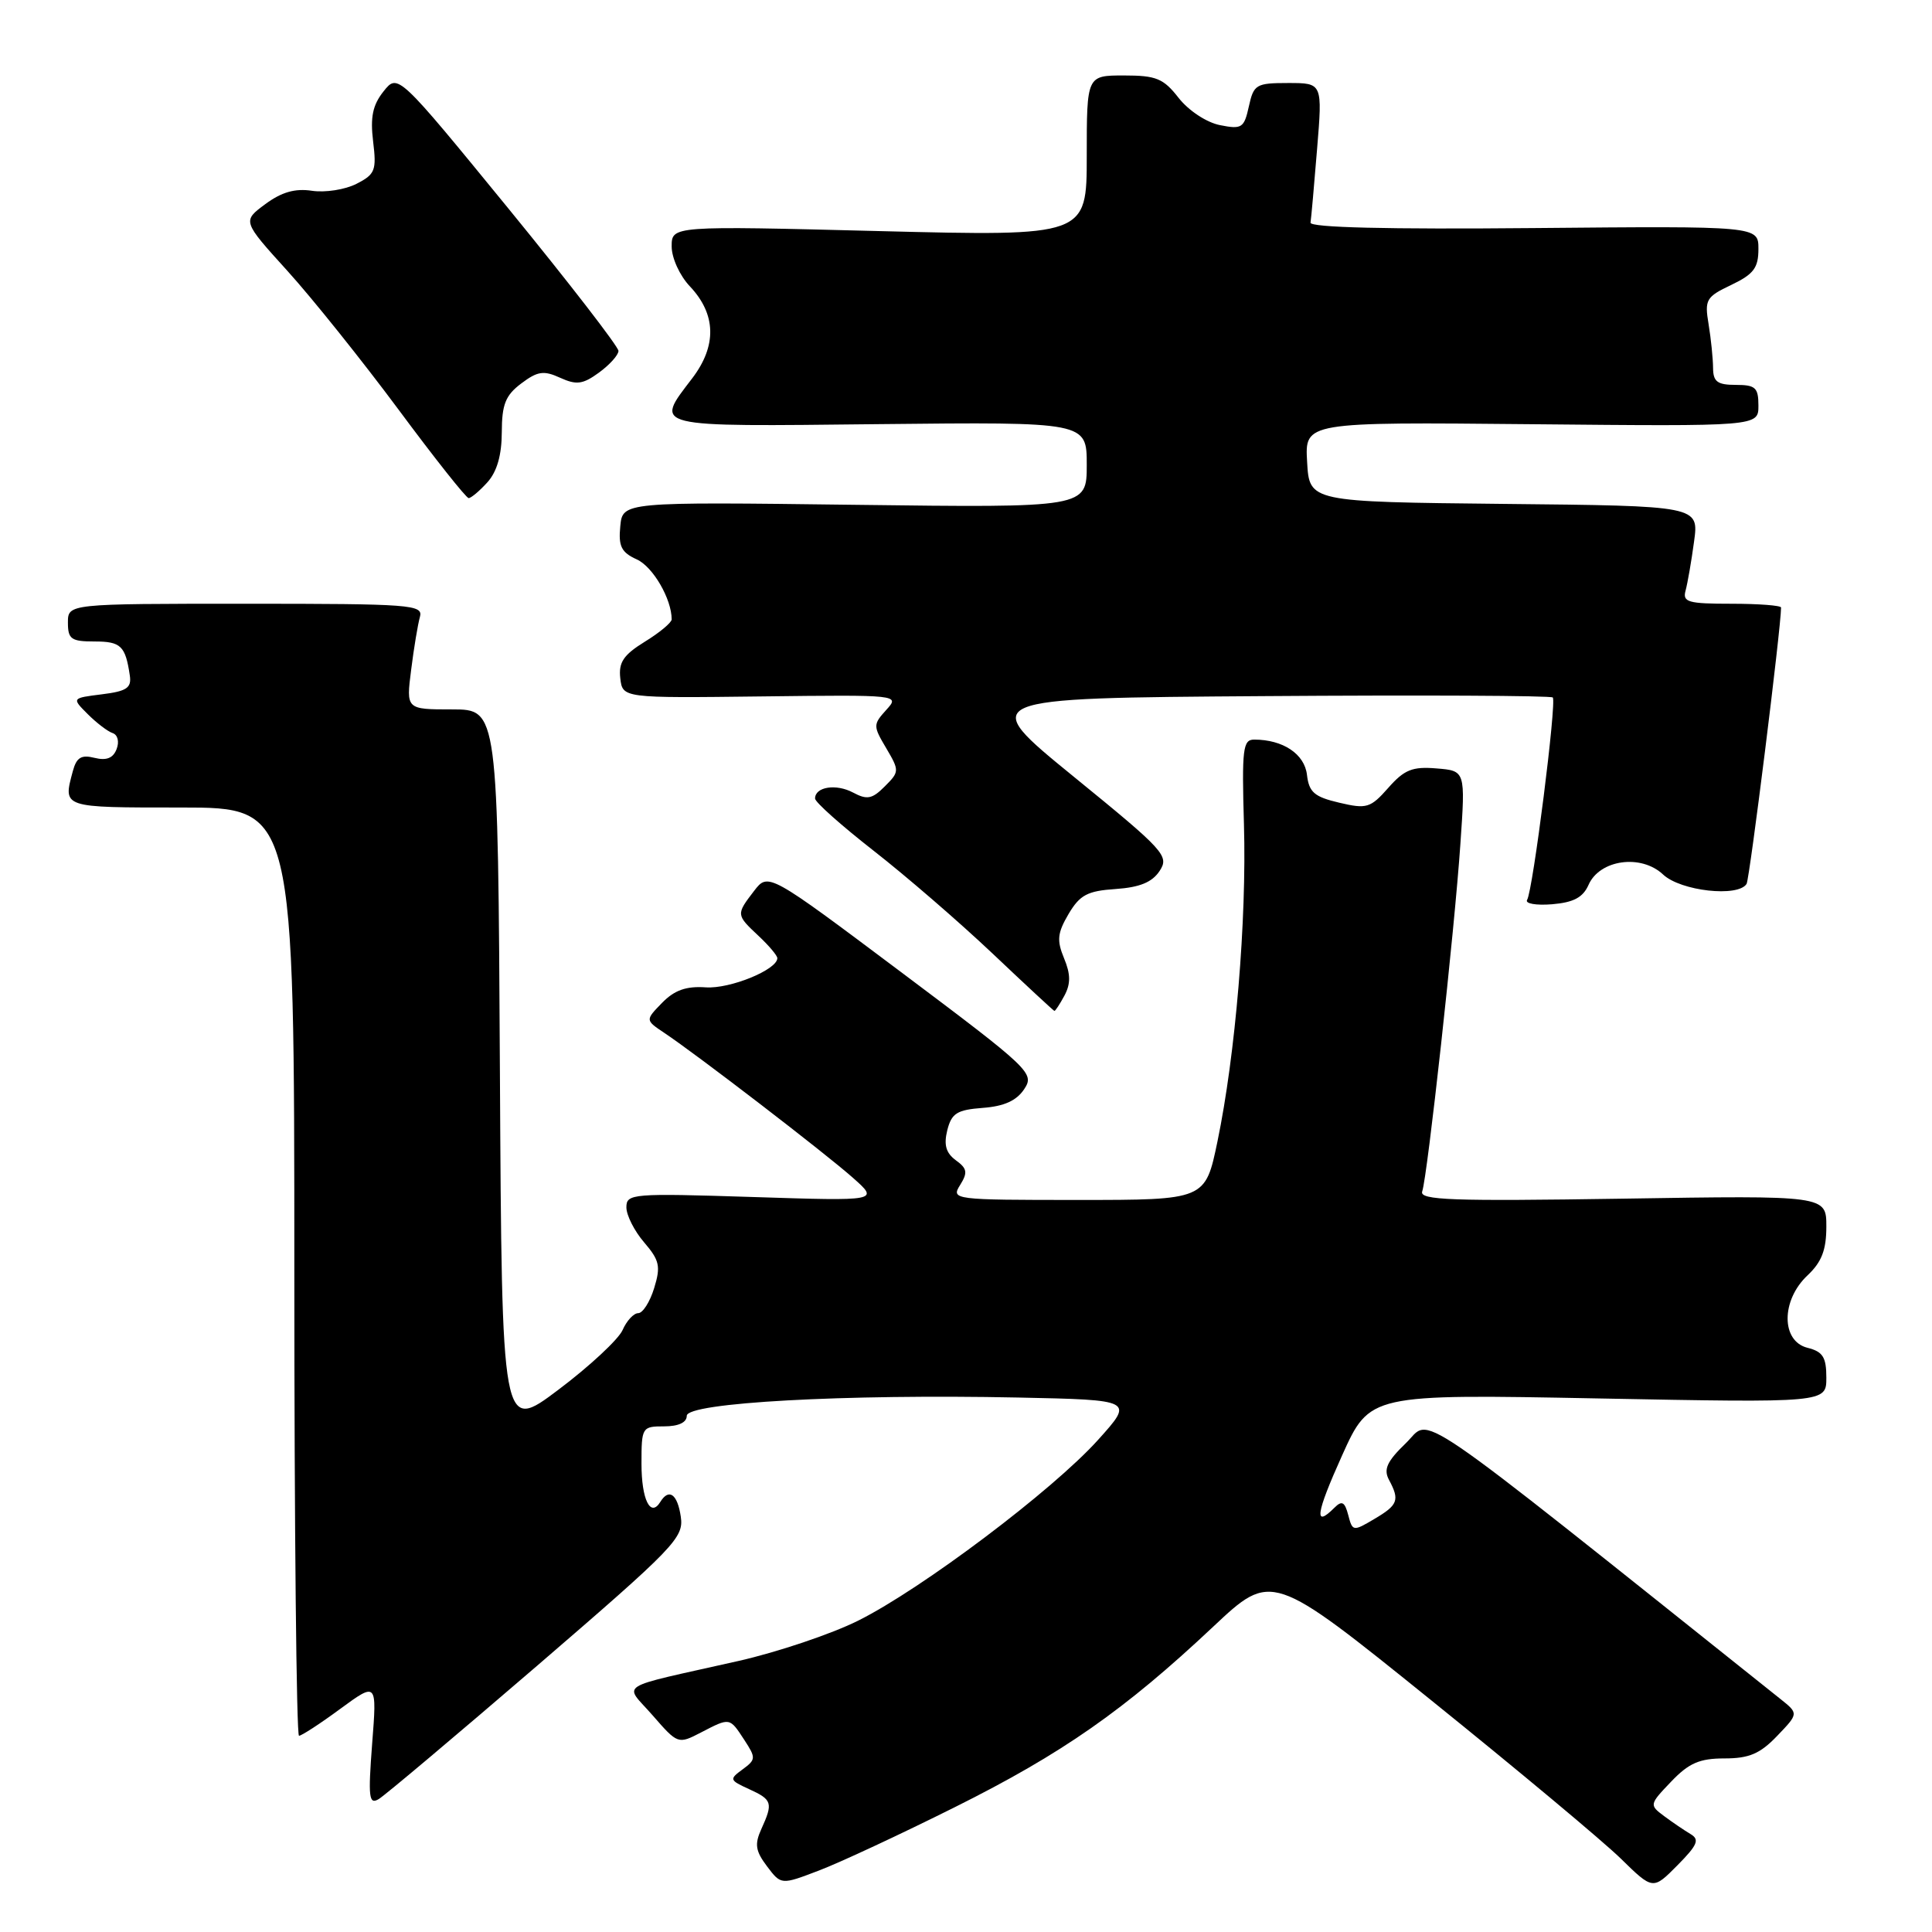 <?xml version="1.0" encoding="UTF-8" standalone="no"?>
<!DOCTYPE svg PUBLIC "-//W3C//DTD SVG 1.1//EN" "http://www.w3.org/Graphics/SVG/1.1/DTD/svg11.dtd" >
<svg xmlns="http://www.w3.org/2000/svg" xmlns:xlink="http://www.w3.org/1999/xlink" version="1.1" viewBox="0 0 256 256">
 <g >
 <path fill="currentColor"
d=" M 126.50 239.47 C 140.77 232.35 149.00 226.60 160.76 215.54 C 168.51 208.26 168.51 208.26 189.50 225.18 C 201.05 234.49 212.42 243.98 214.76 246.27 C 219.02 250.44 219.02 250.44 222.26 247.17 C 224.94 244.46 225.24 243.75 224.00 243.02 C 223.18 242.53 221.60 241.46 220.50 240.64 C 218.53 239.17 218.54 239.10 221.44 236.07 C 223.79 233.61 225.20 233.00 228.50 233.00 C 231.77 233.00 233.22 232.38 235.48 230.02 C 238.33 227.05 238.33 227.05 235.91 225.12 C 185.71 185.07 189.78 187.85 186.30 191.21 C 183.78 193.64 183.30 194.69 184.05 196.09 C 185.49 198.78 185.25 199.42 182.11 201.27 C 179.30 202.94 179.21 202.92 178.65 200.76 C 178.19 199.00 177.81 198.79 176.83 199.77 C 174.07 202.53 174.35 200.59 177.83 192.86 C 181.50 184.72 181.50 184.72 211.75 185.30 C 242.00 185.88 242.00 185.88 242.00 182.55 C 242.00 179.83 241.54 179.10 239.50 178.59 C 235.99 177.71 235.99 172.30 239.50 169.00 C 241.38 167.23 242.00 165.63 242.00 162.53 C 242.00 158.40 242.00 158.40 214.98 158.83 C 192.36 159.18 188.05 159.03 188.45 157.87 C 189.14 155.91 192.73 123.29 193.51 111.82 C 194.18 102.13 194.18 102.13 190.34 101.82 C 187.15 101.55 186.07 101.99 183.95 104.40 C 181.59 107.07 181.09 107.22 177.45 106.36 C 174.16 105.59 173.45 104.98 173.18 102.67 C 172.86 99.91 170.01 98.00 166.18 98.00 C 164.69 98.00 164.54 99.23 164.83 109.25 C 165.20 121.96 163.71 139.73 161.32 151.25 C 159.71 159.00 159.71 159.00 142.85 159.00 C 126.30 159.00 126.01 158.96 127.22 157.02 C 128.25 155.37 128.16 154.83 126.65 153.74 C 125.34 152.77 125.04 151.71 125.52 149.76 C 126.09 147.51 126.80 147.06 130.23 146.80 C 133.06 146.59 134.70 145.84 135.71 144.32 C 137.11 142.21 136.57 141.70 119.48 128.87 C 101.80 115.61 101.80 115.61 99.92 118.05 C 97.52 121.18 97.53 121.21 100.50 124.00 C 101.88 125.29 103.00 126.62 103.00 126.96 C 103.00 128.49 96.74 131.05 93.52 130.83 C 90.92 130.65 89.37 131.20 87.73 132.88 C 85.50 135.17 85.50 135.17 87.99 136.84 C 92.29 139.70 109.34 152.80 113.00 156.05 C 116.50 159.15 116.50 159.15 99.75 158.61 C 83.75 158.10 83.00 158.16 83.00 159.98 C 83.00 161.03 84.06 163.12 85.35 164.62 C 87.39 167.00 87.57 167.79 86.68 170.68 C 86.12 172.51 85.17 174.00 84.57 174.00 C 83.97 174.00 83.03 175.01 82.49 176.25 C 81.94 177.48 78.12 181.04 74.00 184.14 C 66.50 189.79 66.50 189.79 66.24 141.89 C 65.98 94.00 65.98 94.00 59.90 94.00 C 53.81 94.00 53.81 94.00 54.48 88.75 C 54.84 85.86 55.37 82.71 55.64 81.75 C 56.10 80.12 54.53 80.00 32.57 80.00 C 9.00 80.00 9.00 80.00 9.00 82.50 C 9.00 84.69 9.43 85.00 12.53 85.00 C 16.02 85.00 16.62 85.58 17.20 89.50 C 17.45 91.15 16.80 91.59 13.50 92.00 C 9.50 92.50 9.50 92.50 11.62 94.62 C 12.79 95.79 14.28 96.93 14.93 97.14 C 15.60 97.37 15.83 98.28 15.45 99.26 C 14.99 100.46 14.11 100.81 12.53 100.42 C 10.77 99.98 10.14 100.36 9.65 102.18 C 8.34 107.07 8.13 107.00 24.00 107.00 C 39.00 107.00 39.00 107.00 39.00 168.50 C 39.00 202.32 39.28 230.00 39.62 230.00 C 39.95 230.00 42.42 228.40 45.09 226.43 C 49.95 222.87 49.95 222.87 49.31 231.07 C 48.77 238.19 48.88 239.16 50.18 238.39 C 51.00 237.90 60.44 229.95 71.16 220.73 C 89.42 205.00 90.62 203.76 90.21 200.98 C 89.77 197.97 88.64 197.15 87.49 199.02 C 86.19 201.12 85.00 198.71 85.00 193.94 C 85.00 189.12 85.07 189.00 88.00 189.00 C 89.90 189.00 91.00 188.49 91.00 187.60 C 91.00 185.86 111.90 184.71 134.88 185.18 C 150.26 185.50 150.26 185.50 145.50 190.79 C 139.48 197.48 122.13 210.55 113.70 214.75 C 110.15 216.52 103.03 218.91 97.88 220.08 C 81.22 223.84 82.67 222.92 86.50 227.32 C 89.80 231.11 89.86 231.13 92.87 229.57 C 96.75 227.56 96.66 227.55 98.62 230.54 C 100.18 232.93 100.17 233.15 98.40 234.45 C 96.61 235.76 96.65 235.88 99.26 237.07 C 102.33 238.47 102.46 238.89 100.88 242.36 C 99.97 244.37 100.10 245.26 101.63 247.29 C 103.50 249.77 103.50 249.77 108.50 247.86 C 111.25 246.82 119.35 243.04 126.50 239.47 Z  M 141.05 131.91 C 141.88 130.35 141.87 129.09 140.99 126.97 C 140.01 124.60 140.11 123.63 141.59 121.11 C 143.09 118.58 144.09 118.05 147.82 117.80 C 151.01 117.58 152.66 116.91 153.65 115.41 C 154.96 113.42 154.35 112.75 142.27 102.91 C 129.50 92.50 129.50 92.50 167.40 92.24 C 188.25 92.09 205.51 92.17 205.75 92.42 C 206.29 92.96 203.12 118.00 202.35 119.24 C 202.05 119.73 203.53 119.99 205.65 119.82 C 208.51 119.58 209.75 118.92 210.49 117.25 C 211.96 113.90 217.45 113.13 220.37 115.88 C 222.70 118.07 230.31 118.92 231.43 117.12 C 231.84 116.45 236.00 83.14 236.00 80.50 C 236.00 80.23 233.04 80.00 229.43 80.00 C 223.66 80.00 222.92 79.79 223.35 78.25 C 223.61 77.29 224.12 74.37 224.47 71.77 C 225.12 67.03 225.12 67.03 199.31 66.77 C 173.50 66.50 173.50 66.50 173.20 61.21 C 172.89 55.92 172.89 55.92 202.95 56.21 C 233.00 56.50 233.00 56.50 233.00 53.75 C 233.00 51.36 232.61 51.00 230.00 51.00 C 227.56 51.00 227.00 50.58 226.99 48.75 C 226.98 47.51 226.72 44.92 226.40 42.98 C 225.85 39.70 226.06 39.34 229.41 37.75 C 232.37 36.33 233.00 35.50 233.00 32.99 C 233.00 29.95 233.00 29.95 203.25 30.22 C 183.83 30.40 173.55 30.15 173.65 29.50 C 173.74 28.95 174.13 24.56 174.52 19.75 C 175.24 11.00 175.24 11.00 170.70 11.00 C 166.43 11.00 166.12 11.19 165.48 14.10 C 164.85 16.96 164.55 17.16 161.65 16.58 C 159.88 16.23 157.50 14.66 156.18 12.98 C 154.16 10.39 153.21 10.00 148.93 10.00 C 144.00 10.00 144.00 10.00 144.00 20.66 C 144.00 31.31 144.00 31.31 116.50 30.62 C 89.00 29.92 89.00 29.92 89.00 32.66 C 89.00 34.18 90.07 36.53 91.42 37.95 C 94.90 41.64 95.01 45.81 91.72 50.13 C 86.70 56.71 85.98 56.53 116.50 56.20 C 144.00 55.91 144.00 55.91 144.00 61.59 C 144.00 67.28 144.00 67.28 113.25 66.89 C 82.50 66.50 82.50 66.50 82.19 69.74 C 81.93 72.39 82.33 73.20 84.39 74.13 C 86.52 75.10 89.00 79.37 89.00 82.07 C 89.00 82.49 87.40 83.83 85.44 85.03 C 82.61 86.78 81.95 87.77 82.19 89.87 C 82.50 92.50 82.50 92.50 100.88 92.28 C 119.22 92.06 119.25 92.07 117.43 94.07 C 115.68 96.01 115.68 96.19 117.43 99.14 C 119.19 102.13 119.18 102.26 117.24 104.20 C 115.57 105.88 114.89 106.01 113.04 105.02 C 110.79 103.82 108.00 104.25 108.00 105.81 C 108.00 106.29 111.49 109.39 115.75 112.72 C 120.01 116.04 127.10 122.17 131.50 126.33 C 135.90 130.50 139.60 133.93 139.71 133.95 C 139.83 133.98 140.43 133.06 141.05 131.91 Z  M 64.58 63.91 C 65.85 62.51 66.48 60.31 66.49 57.28 C 66.50 53.58 66.98 52.38 69.07 50.81 C 71.23 49.18 72.05 49.06 74.23 50.06 C 76.39 51.04 77.23 50.93 79.37 49.37 C 80.78 48.34 81.94 47.05 81.95 46.50 C 81.96 45.95 75.39 37.45 67.35 27.61 C 52.72 9.72 52.72 9.72 50.82 12.11 C 49.38 13.92 49.05 15.52 49.44 18.74 C 49.91 22.58 49.71 23.10 47.23 24.36 C 45.73 25.13 43.08 25.54 41.34 25.28 C 39.10 24.94 37.31 25.45 35.15 27.05 C 32.11 29.30 32.11 29.30 38.09 35.90 C 41.38 39.53 47.99 47.79 52.79 54.25 C 57.58 60.71 61.77 66.00 62.10 66.00 C 62.42 66.00 63.54 65.06 64.58 63.91 Z "/>
</g>
</svg>